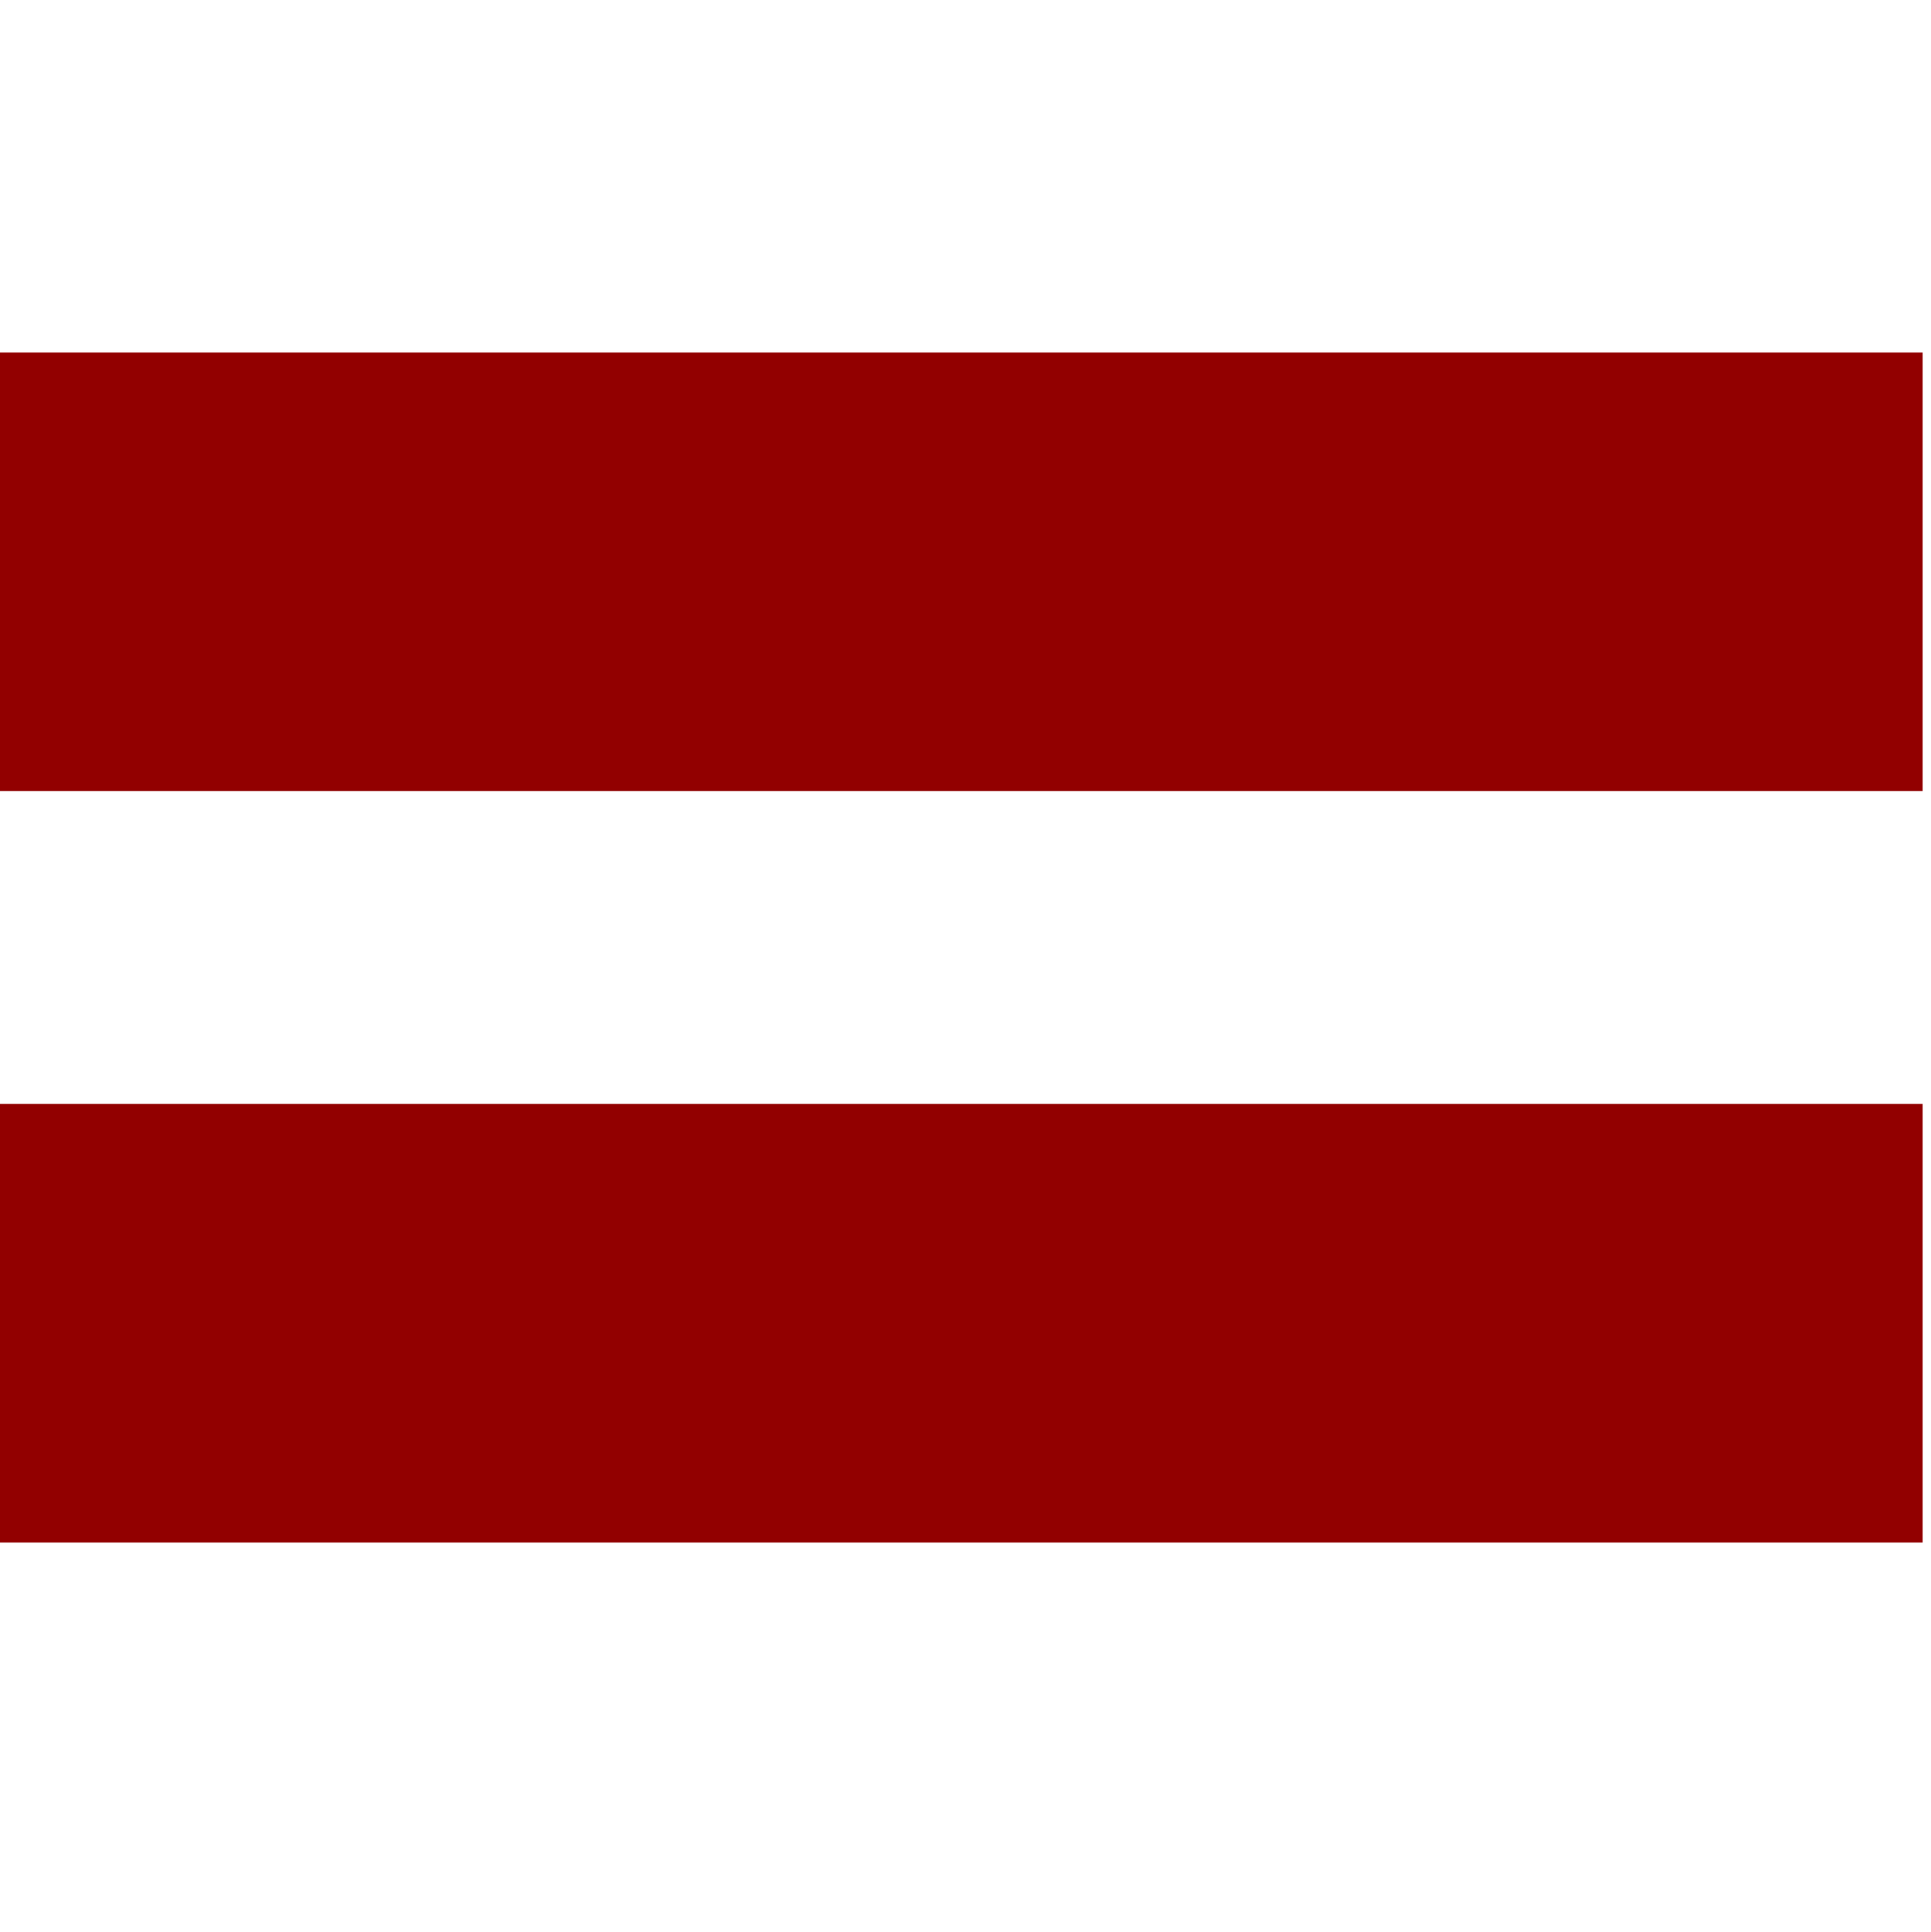 <?xml version="1.0" encoding="UTF-8"?>
<svg width="122.4mm" height="122.46mm" version="1.1" viewBox="0 0 122.4 122.46" xmlns="http://www.w3.org/2000/svg" xmlns:cc="http://creativecommons.org/ns#" xmlns:dc="http://purl.org/dc/elements/1.1/" xmlns:rdf="http://www.w3.org/1999/02/22-rdf-syntax-ns#">
 <g transform="translate(-.788 -3.938)">
  <rect x=".788" y="26.281" width="121.87" height="27.796" style="fill:#920000"/>
  <rect x=".788" y="73.906" width="121.87" height="27.796" style="fill:#920000"/>
 </g>
</svg>
